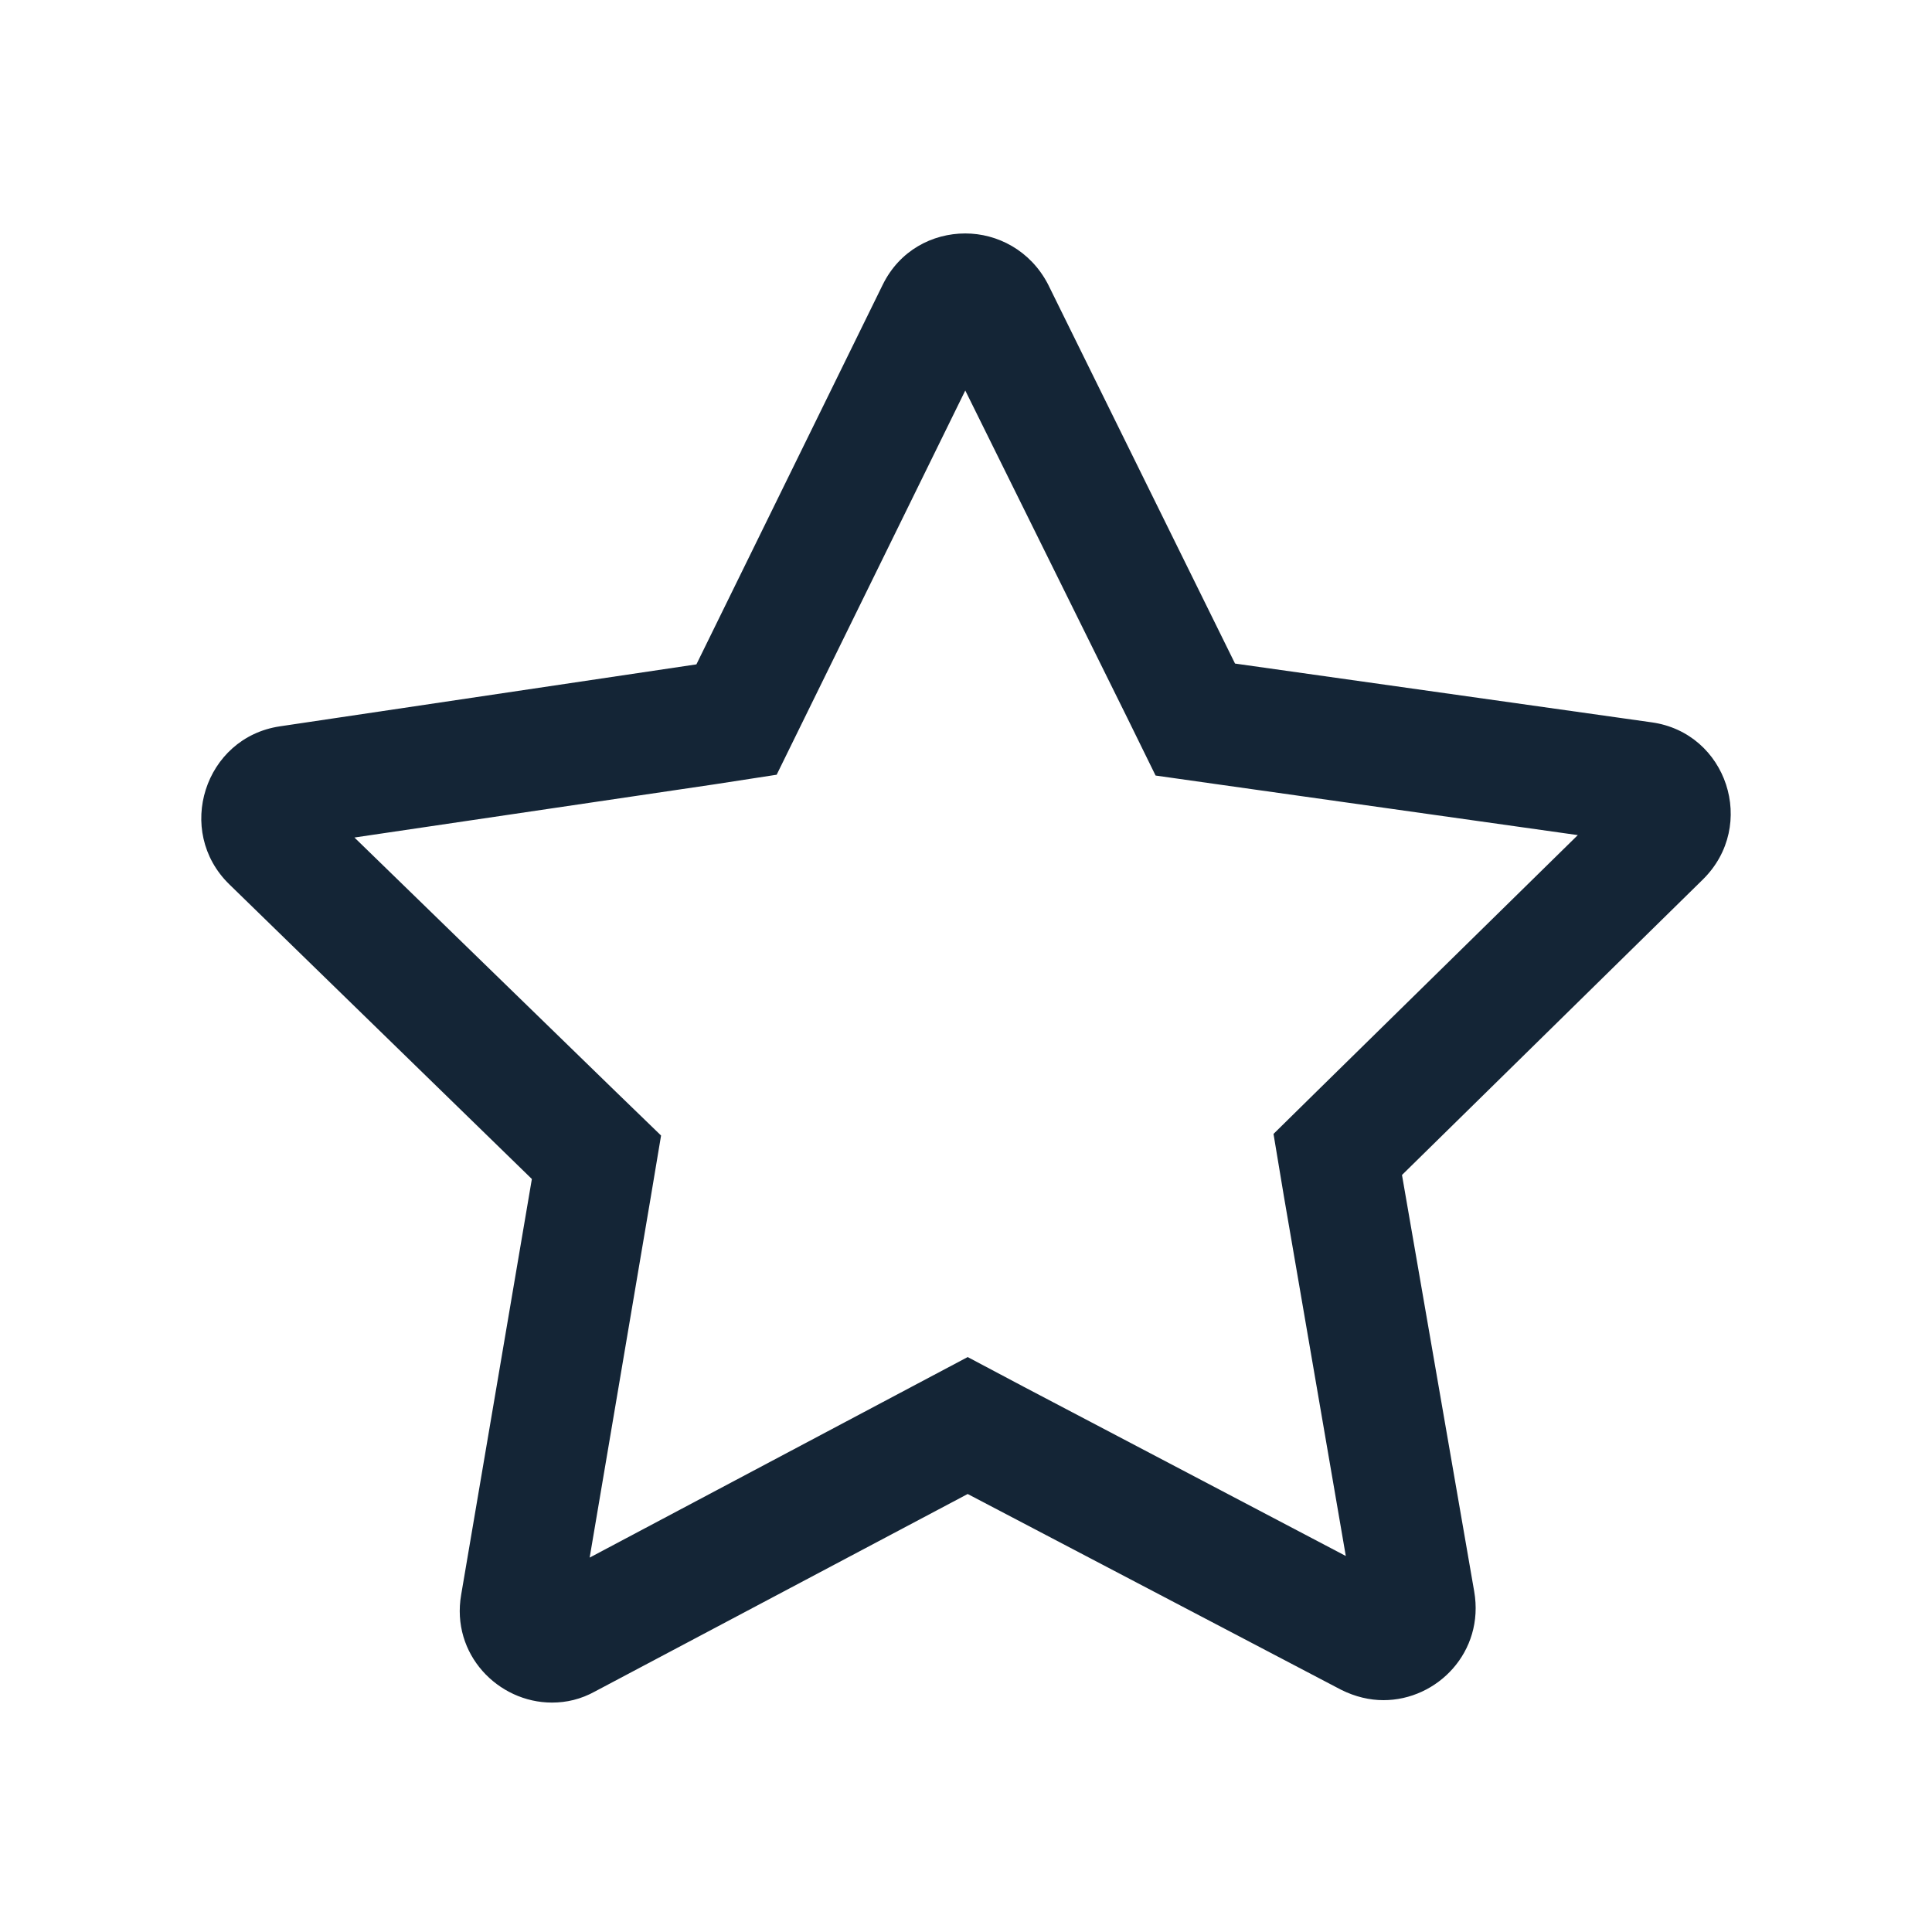 <svg width="24" height="24" viewBox="0 0 24 24" fill="none" xmlns="http://www.w3.org/2000/svg">
<path d="M11.991 4.851L14.006 8.923L14.355 9.634L15.132 9.744L19.6 10.374L16.379 13.536L15.82 14.086L15.95 14.867L16.718 19.329L12.719 17.228L12.021 16.858L11.323 17.228L7.325 19.349L8.083 14.877L8.212 14.106L7.644 13.556L4.403 10.404L8.87 9.744L9.648 9.624L9.997 8.913L11.991 4.851ZM11.991 2.9C11.583 2.9 11.174 3.11 10.964 3.54L8.651 8.253L3.476 9.023C2.539 9.163 2.17 10.324 2.848 10.985L6.607 14.646L5.729 19.809C5.6 20.55 6.188 21.15 6.856 21.15C7.036 21.15 7.215 21.11 7.395 21.01L12.021 18.559L16.658 20.99C16.837 21.08 17.017 21.12 17.186 21.12C17.855 21.12 18.443 20.52 18.313 19.769L17.416 14.596L21.155 10.924C21.833 10.254 21.454 9.103 20.517 8.973L15.342 8.243L13.018 3.53C12.799 3.11 12.39 2.9 11.991 2.9Z" fill="#001325" fill-opacity="0.92"/>
</svg>
